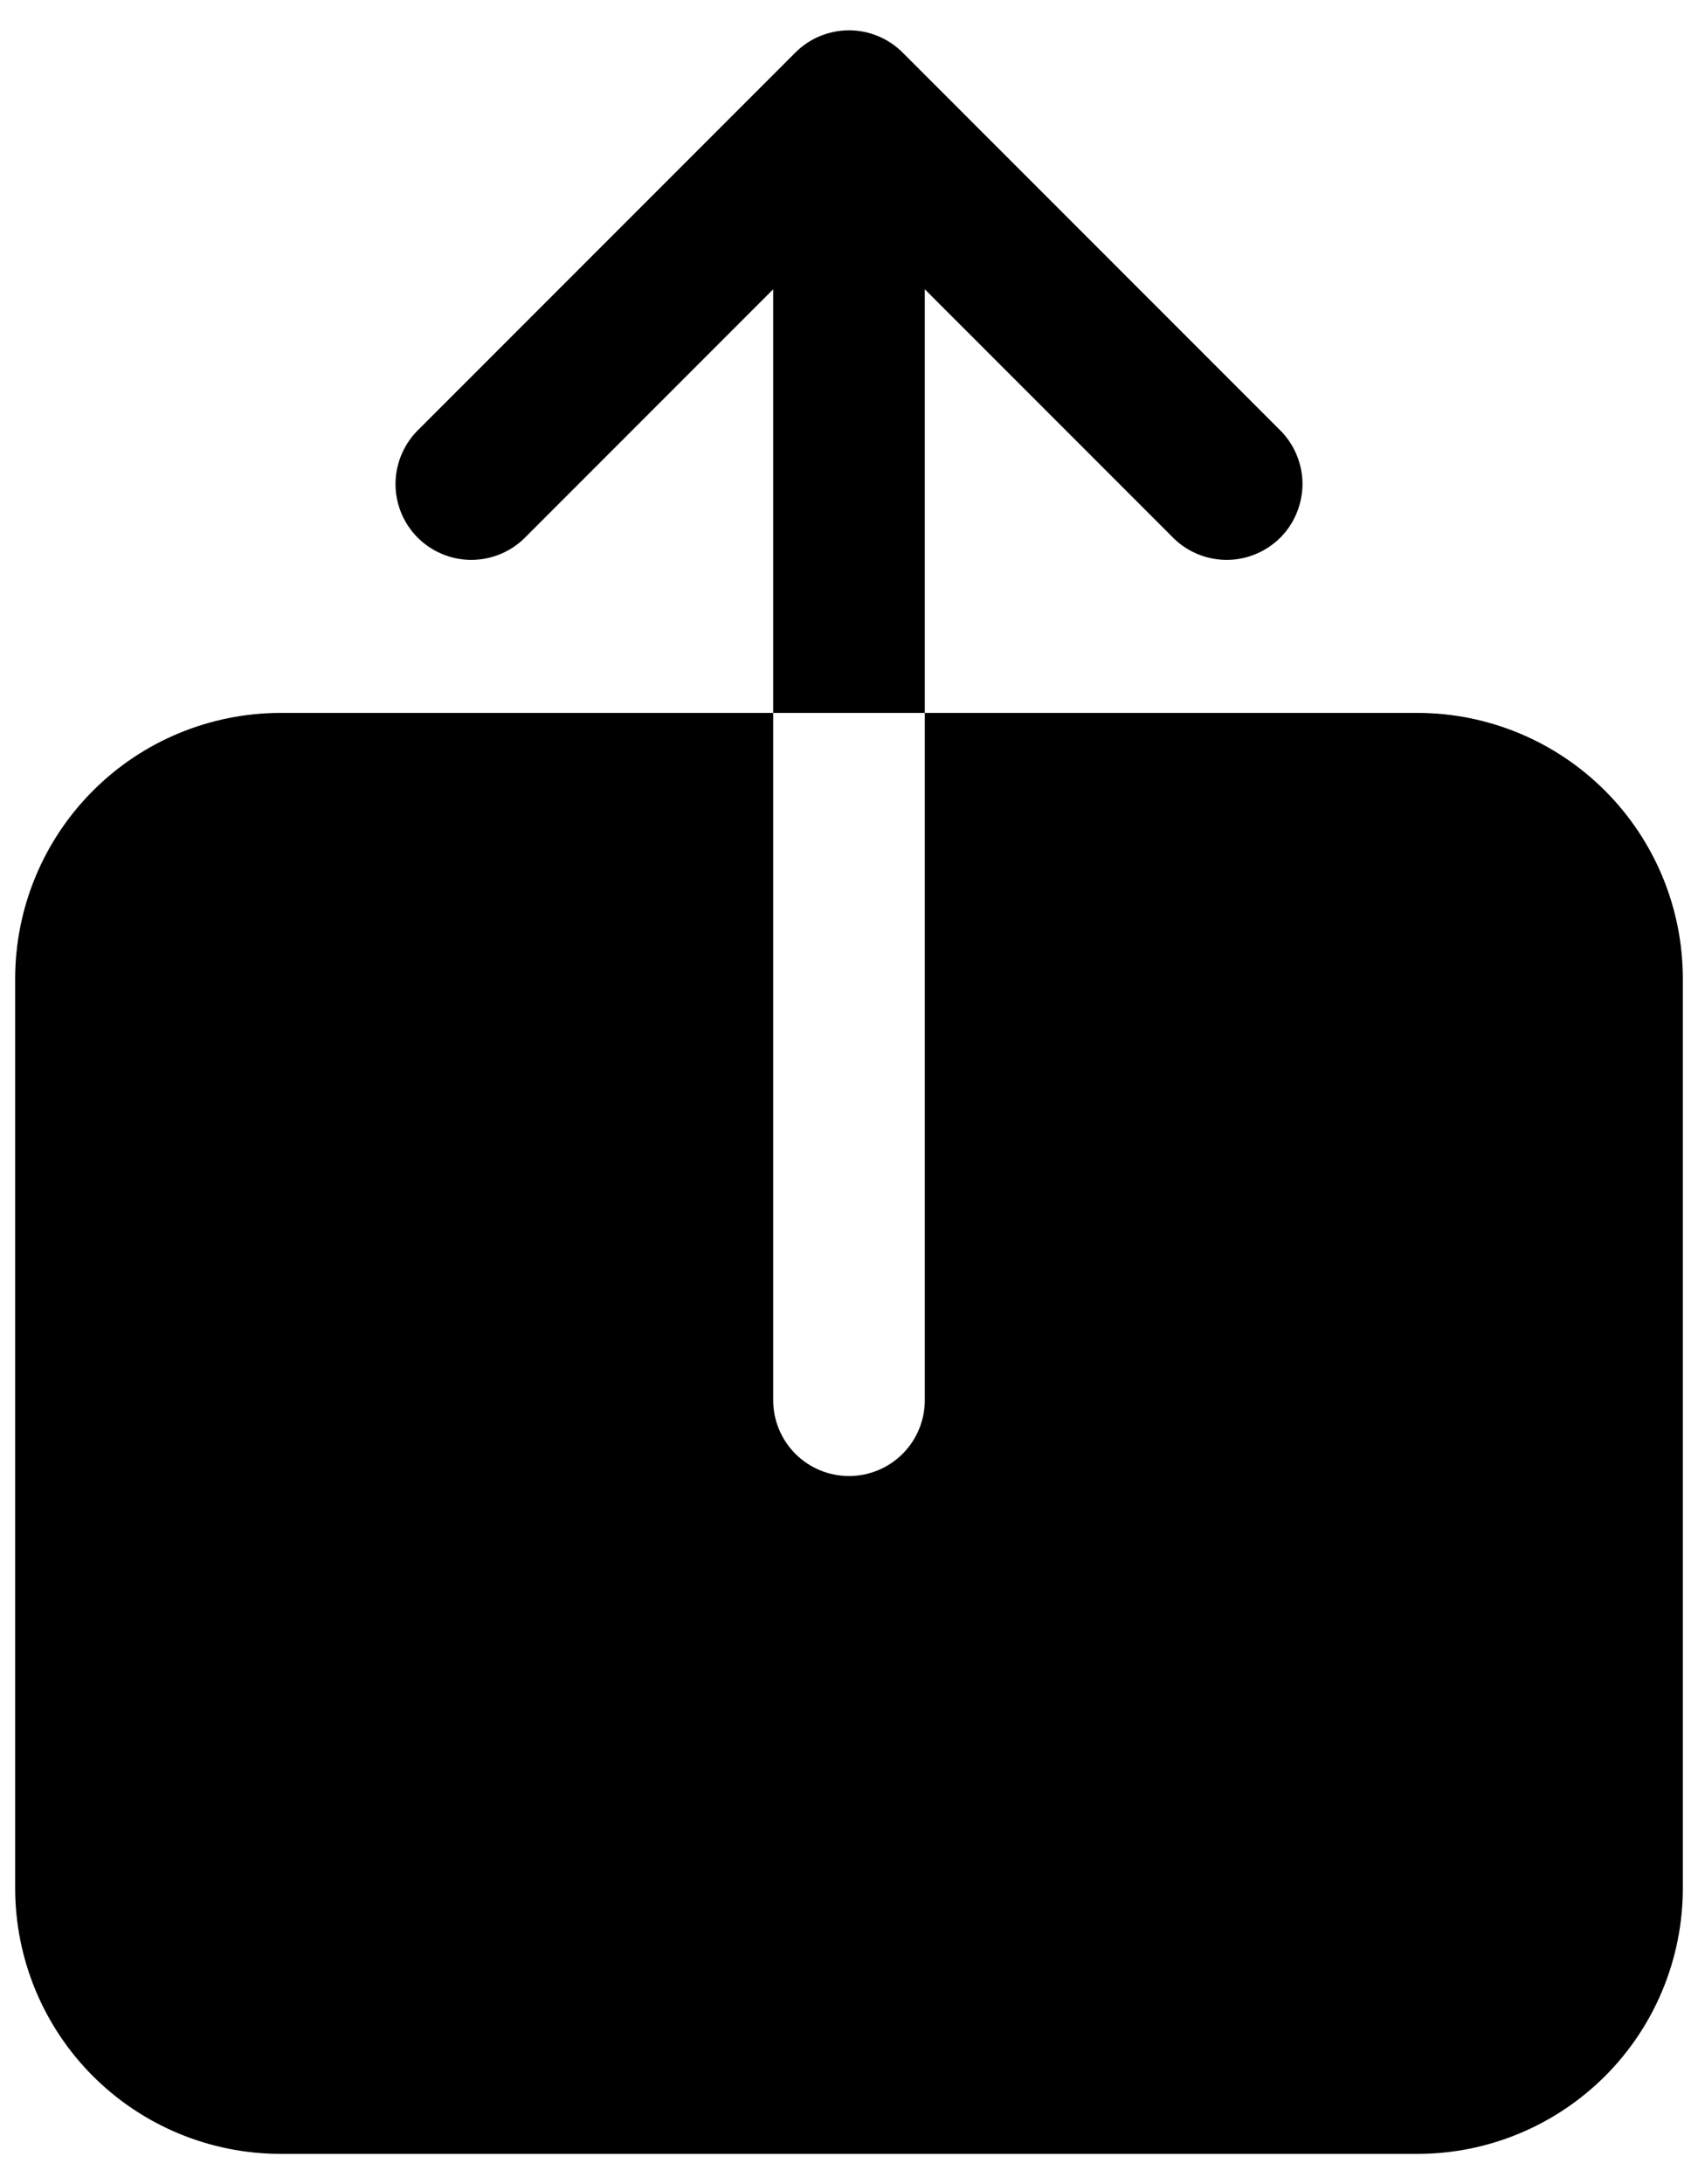 <svg width="14" height="18" viewBox="0 0 14 18" fill="none" xmlns="http://www.w3.org/2000/svg">
<path d="M11.688 5.875H7.625V11.539C7.625 11.705 7.559 11.864 7.442 11.981C7.325 12.098 7.166 12.164 7 12.164C6.834 12.164 6.675 12.098 6.558 11.981C6.441 11.864 6.375 11.705 6.375 11.539V5.875H2.312C1.733 5.876 1.176 6.106 0.766 6.517C0.356 6.927 0.126 7.483 0.125 8.063V15.563C0.126 16.143 0.356 16.699 0.766 17.109C1.176 17.519 1.733 17.75 2.312 17.75H11.688C12.268 17.75 12.823 17.519 13.234 17.109C13.644 16.699 13.874 16.143 13.875 15.563V8.063C13.874 7.483 13.644 6.927 13.234 6.517C12.823 6.106 12.268 5.876 11.688 5.875ZM7.625 2.384L9.683 4.442C9.801 4.554 9.959 4.616 10.122 4.614C10.285 4.612 10.44 4.546 10.556 4.431C10.671 4.316 10.736 4.16 10.739 3.997C10.741 3.834 10.679 3.677 10.567 3.558L7.442 0.433C7.325 0.316 7.166 0.25 7 0.25C6.834 0.25 6.675 0.316 6.558 0.433L3.433 3.558C3.321 3.677 3.259 3.834 3.261 3.997C3.263 4.16 3.329 4.316 3.444 4.431C3.56 4.546 3.715 4.612 3.878 4.614C4.041 4.616 4.199 4.554 4.317 4.442L6.375 2.384V5.875H7.625V2.384Z" fill="black"/>
</svg>
